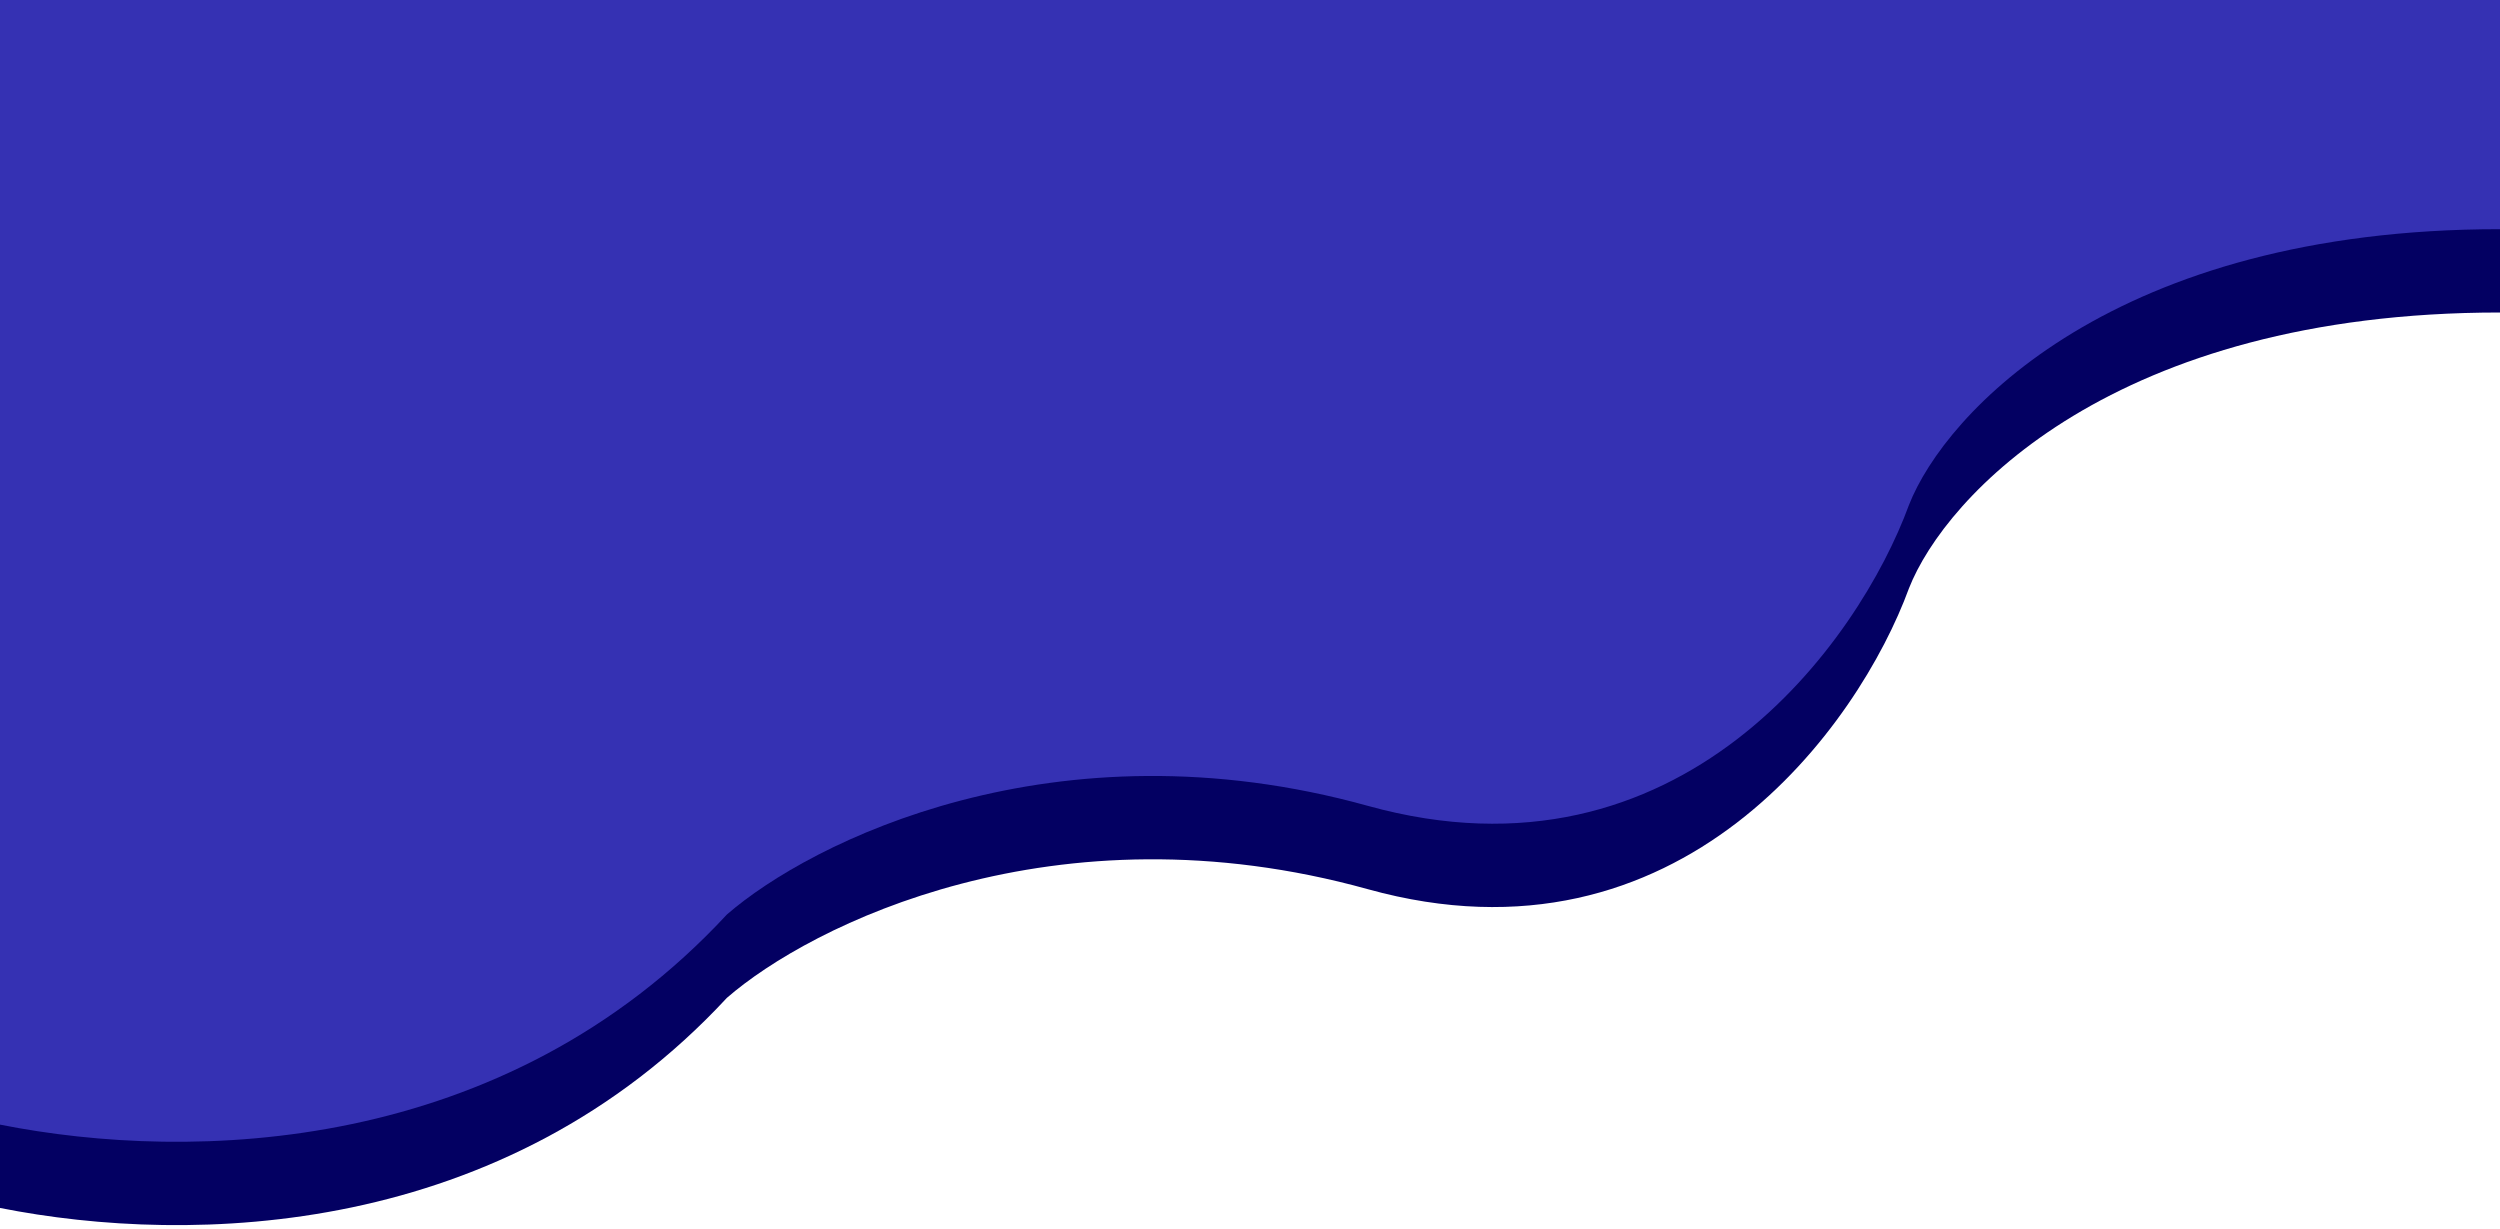 <svg width="360" height="177" viewBox="0 0 360 177" fill="none" xmlns="http://www.w3.org/2000/svg">
<path fill-rule="evenodd" clip-rule="evenodd" d="M360 -210V-209.352V45C304.379 45 280.085 71.478 274.891 84.717C267.699 104.375 242.046 140.561 196.974 128.044C151.903 115.527 116.66 133.259 104.673 143.69C72.587 178.322 27.64 179.437 0 173.945V-209.352V-210H360Z" fill="#030062"/>
<path fill-rule="evenodd" clip-rule="evenodd" d="M360 -222V-221.352V33C304.379 33 280.085 59.478 274.891 72.717C267.699 92.375 242.046 128.561 196.974 116.044C151.903 103.527 116.66 121.259 104.673 131.69C72.587 166.322 27.64 167.437 0 161.945V-221.352V-222H360Z" fill="#3531B3"/>
</svg>
